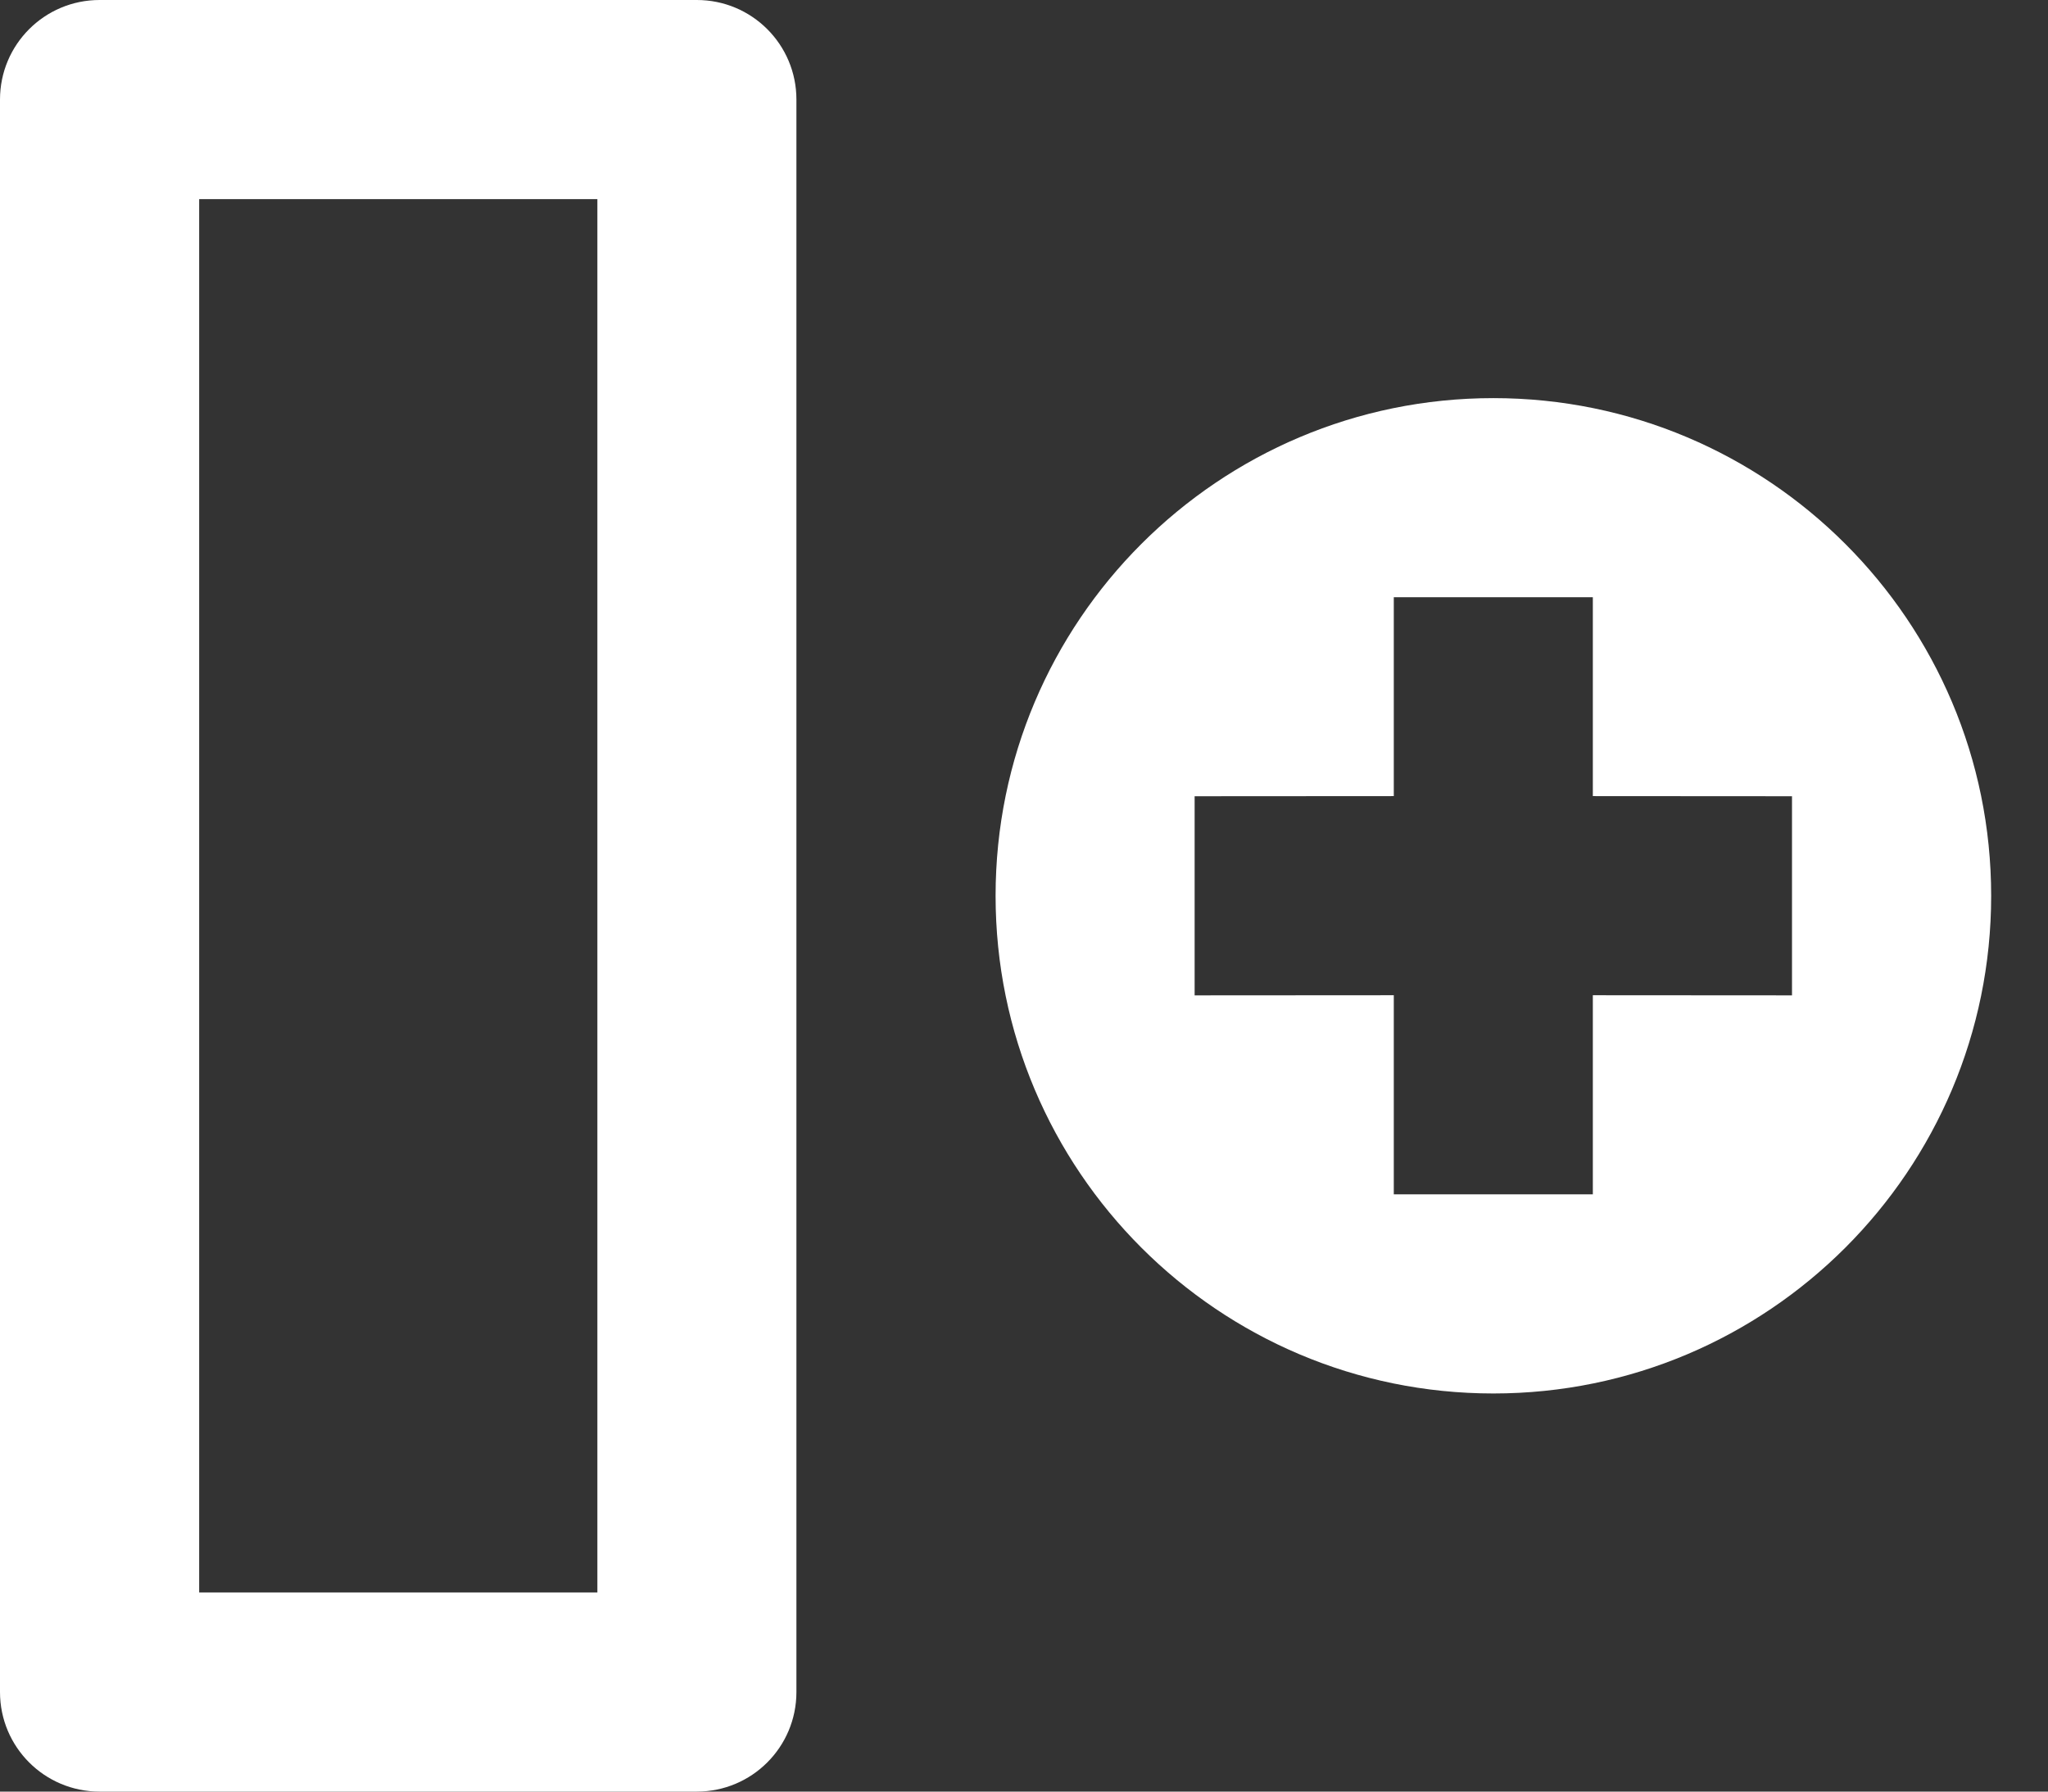 ﻿<?xml version="1.0" encoding="utf-8"?>
<svg version="1.1" xmlns:xlink="http://www.w3.org/1999/xlink" width="16px" height="14px" xmlns="http://www.w3.org/2000/svg">
  <rect width="100%" height="100%" fill="#333333" stroke="none"/>
  <g transform="matrix(1 0 0 1 -20 -32 )">
    <path d="M 0.778 0  L 5.444 0  C 5.874 0  6.222 0.348  6.222 0.778  L 6.222 13.222  C 6.222 13.652  5.874 14  5.444 14  L 0.778 14  C 0.348 14  0 13.652  0 13.222  L 0 0.778  C 0 0.348  0.348 0  0.778 0  Z M 4.667 12.444  L 4.667 1.556  L 1.556 1.556  L 1.556 12.444  L 4.667 12.444  Z M 7.778 7  C 7.778 4.853  9.519 3.111  11.667 3.111  C 13.814 3.111  15.556 4.853  15.556 7  C 15.556 9.147  13.814 10.889  11.667 10.889  C 9.519 10.889  7.778 9.147  7.778 7  Z M 12.444 6.221  L 12.444 4.667  L 10.889 4.667  L 10.889 6.221  L 9.333 6.222  L 9.333 7.778  L 10.889 7.777  L 10.889 9.333  L 12.444 9.333  L 12.444 7.777  L 14 7.778  L 14 6.222  L 12.444 6.221  Z " fill-rule="nonzero" fill="#ffffff" stroke="none" transform="matrix(1 0 0 1 20 32 )" />
  </g>
</svg>